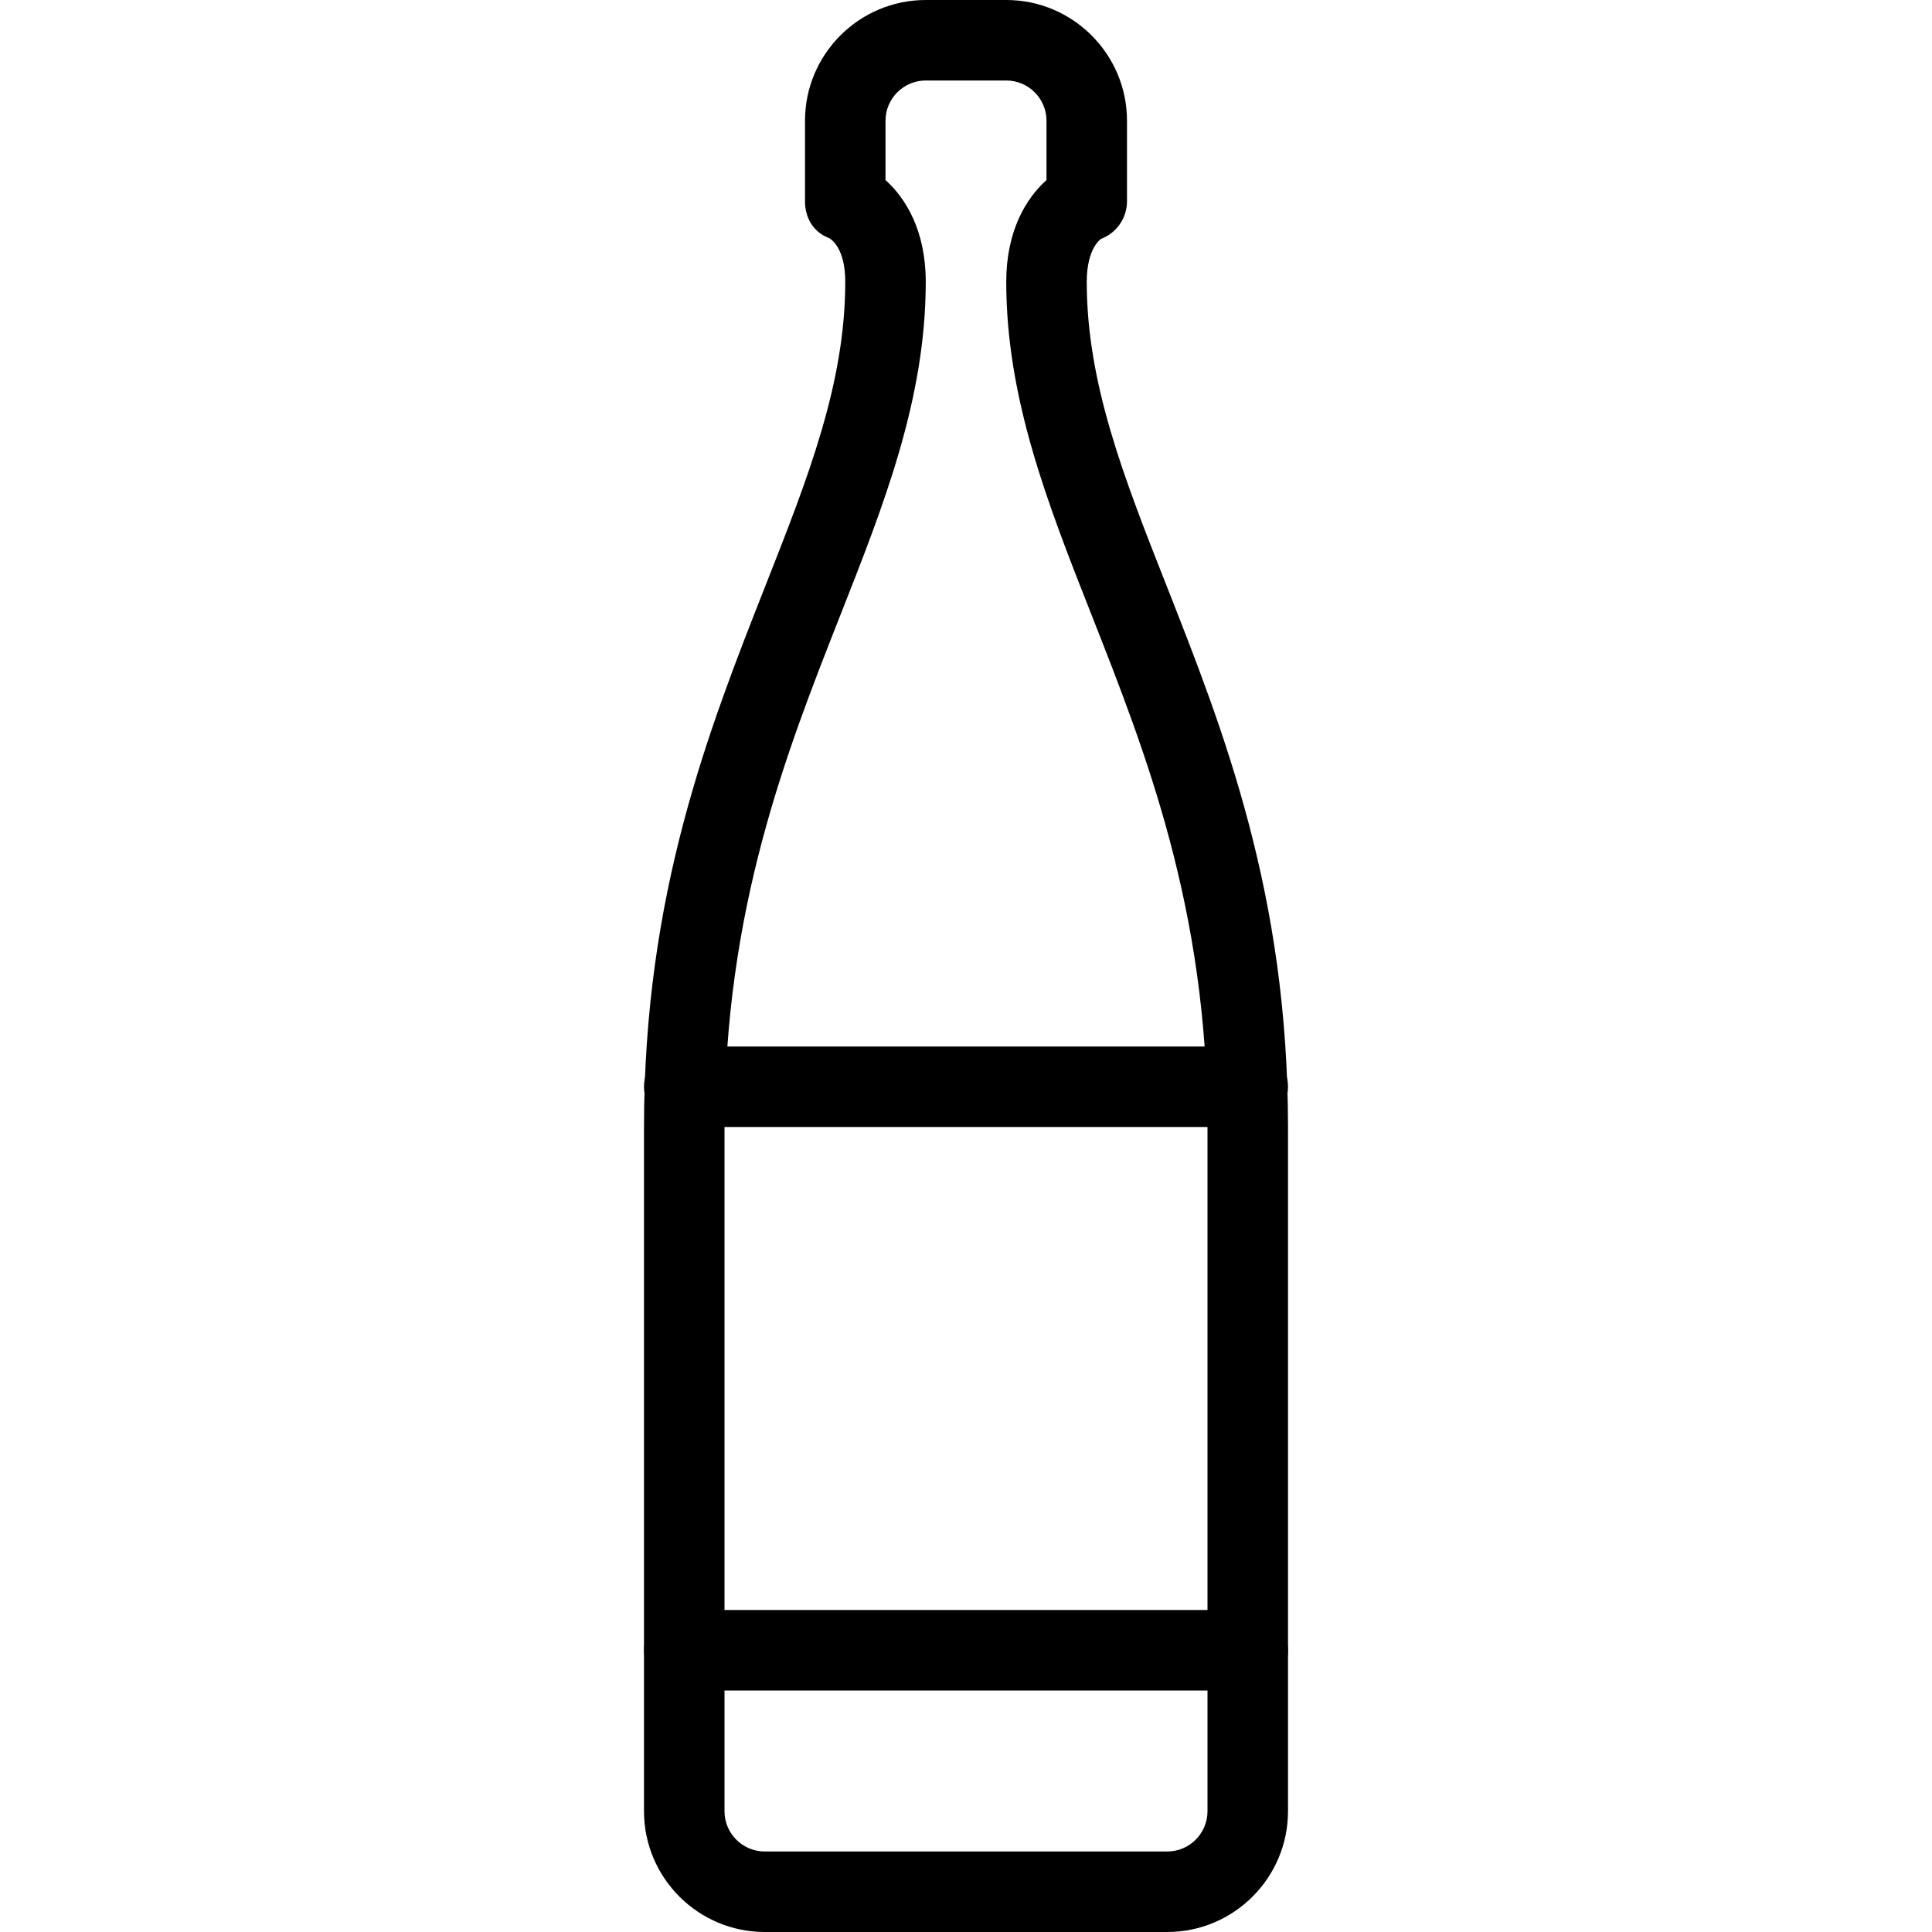 <?xml version="1.0" encoding="iso-8859-1"?>
<!-- Generator: Adobe Illustrator 18.0.0, SVG Export Plug-In . SVG Version: 6.00 Build 0)  -->
<!DOCTYPE svg PUBLIC "-//W3C//DTD SVG 1.1//EN" "http://www.w3.org/Graphics/SVG/1.1/DTD/svg11.dtd">
<svg version="1.1" id="Layer_1" xmlns="http://www.w3.org/2000/svg" xmlns:xlink="http://www.w3.org/1999/xlink" x="0px" y="0px"
	 viewBox="0 0 24 24" style="enable-background:new 0 0 24 24;" xml:space="preserve">
<g>
	<path d="M14.5,24h-5C8.673,24,8,23.327,8,22.5V14c0-2.896,0.802-4.93,1.509-6.725C10.041,5.926,10.5,4.761,10.5,3.5
		c0-0.425-0.18-0.531-0.2-0.542C10.105,2.885,10,2.708,10,2.5v-1C10,0.673,10.673,0,11.5,0h1C13.327,0,14,0.673,14,1.5v1
		c0,0.208-0.129,0.395-0.324,0.468c0.004,0-0.176,0.107-0.176,0.532c0,1.261,0.459,2.426,0.991,3.775C15.198,9.07,16,11.104,16,14
		v8.5C16,23.327,15.327,24,14.5,24z M11,2.237c0.254,0.228,0.5,0.632,0.5,1.263c0,1.451-0.515,2.758-1.061,4.142
		C9.765,9.354,9,11.294,9,14v8.5C9,22.776,9.225,23,9.5,23h5c0.275,0,0.5-0.224,0.5-0.5V14c0-2.706-0.765-4.646-1.439-6.358
		C13.015,6.258,12.5,4.951,12.5,3.5c0-0.631,0.246-1.036,0.5-1.263V1.5C13,1.224,12.775,1,12.5,1h-1C11.225,1,11,1.224,11,1.5V2.237
		z"/>
	<path d="M15.5,14h-7C8.224,14,8,13.776,8,13.5S8.224,13,8.5,13h7c0.276,0,0.5,0.224,0.5,0.5S15.776,14,15.5,14z"/>
	<path d="M15.5,21h-7C8.224,21,8,20.776,8,20.5S8.224,20,8.5,20h7c0.276,0,0.5,0.224,0.5,0.5S15.776,21,15.5,21z"/>
</g>
<g>
</g>
<g>
</g>
<g>
</g>
<g>
</g>
<g>
</g>
<g>
</g>
<g>
</g>
<g>
</g>
<g>
</g>
<g>
</g>
<g>
</g>
<g>
</g>
<g>
</g>
<g>
</g>
<g>
</g>
</svg>
